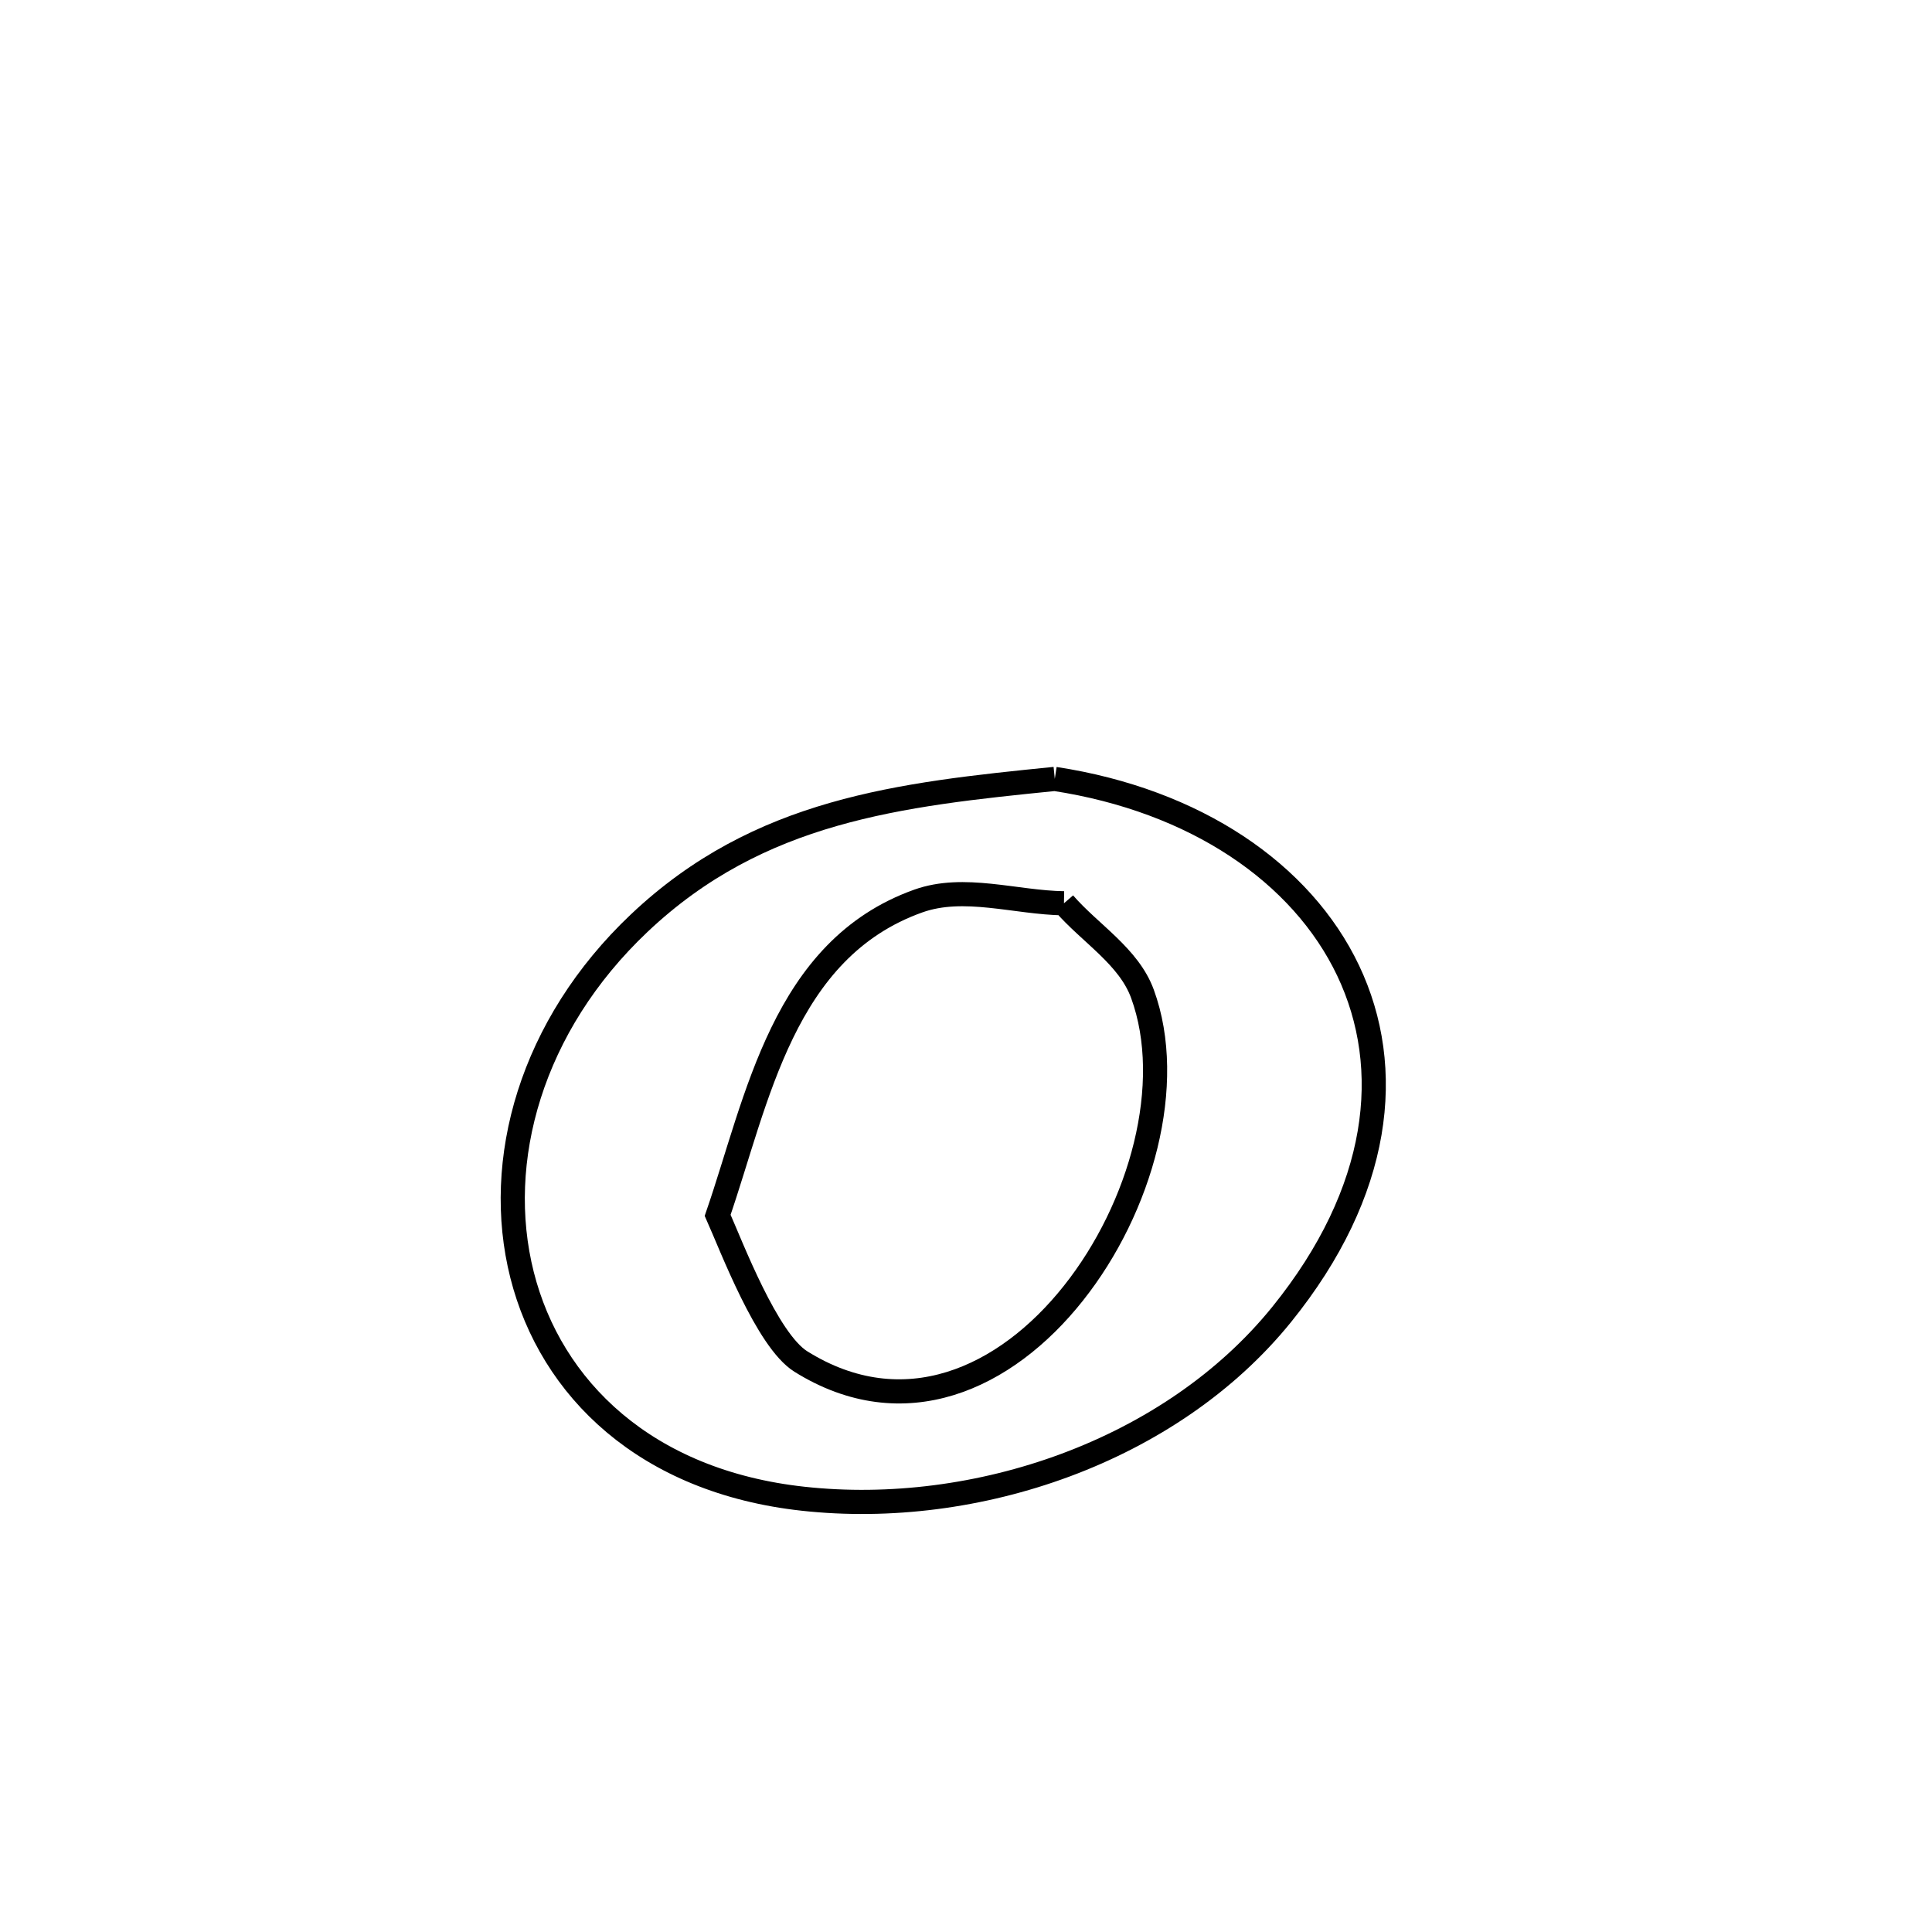 <svg xmlns="http://www.w3.org/2000/svg" viewBox="0.0 0.0 24.0 24.0" height="200px" width="200px"><path fill="none" stroke="black" stroke-width=".3" stroke-opacity="1.0"  filling="0" d="M13.103 9.676 L13.103 9.676 C14.848 9.943 16.17 10.843 16.747 12.057 C17.324 13.272 17.156 14.801 15.922 16.328 C14.544 18.032 12.123 18.853 9.978 18.618 C8.025 18.405 6.843 17.253 6.485 15.837 C6.128 14.421 6.595 12.74 7.941 11.467 C9.43 10.059 11.169 9.87 13.103 9.676 L13.103 9.676"></path>
<path fill="none" stroke="black" stroke-width=".3" stroke-opacity="1.0"  filling="0" d="M13.217 11.221 L13.217 11.221 C13.542 11.596 14.022 11.88 14.192 12.346 C14.6 13.462 14.178 15.003 13.334 16.065 C12.491 17.128 11.226 17.711 9.948 16.913 C9.527 16.649 9.089 15.487 8.915 15.097 L8.915 15.097 C9.41 13.661 9.725 11.793 11.407 11.193 C11.975 10.99 12.614 11.212 13.217 11.221 L13.217 11.221"></path></svg>